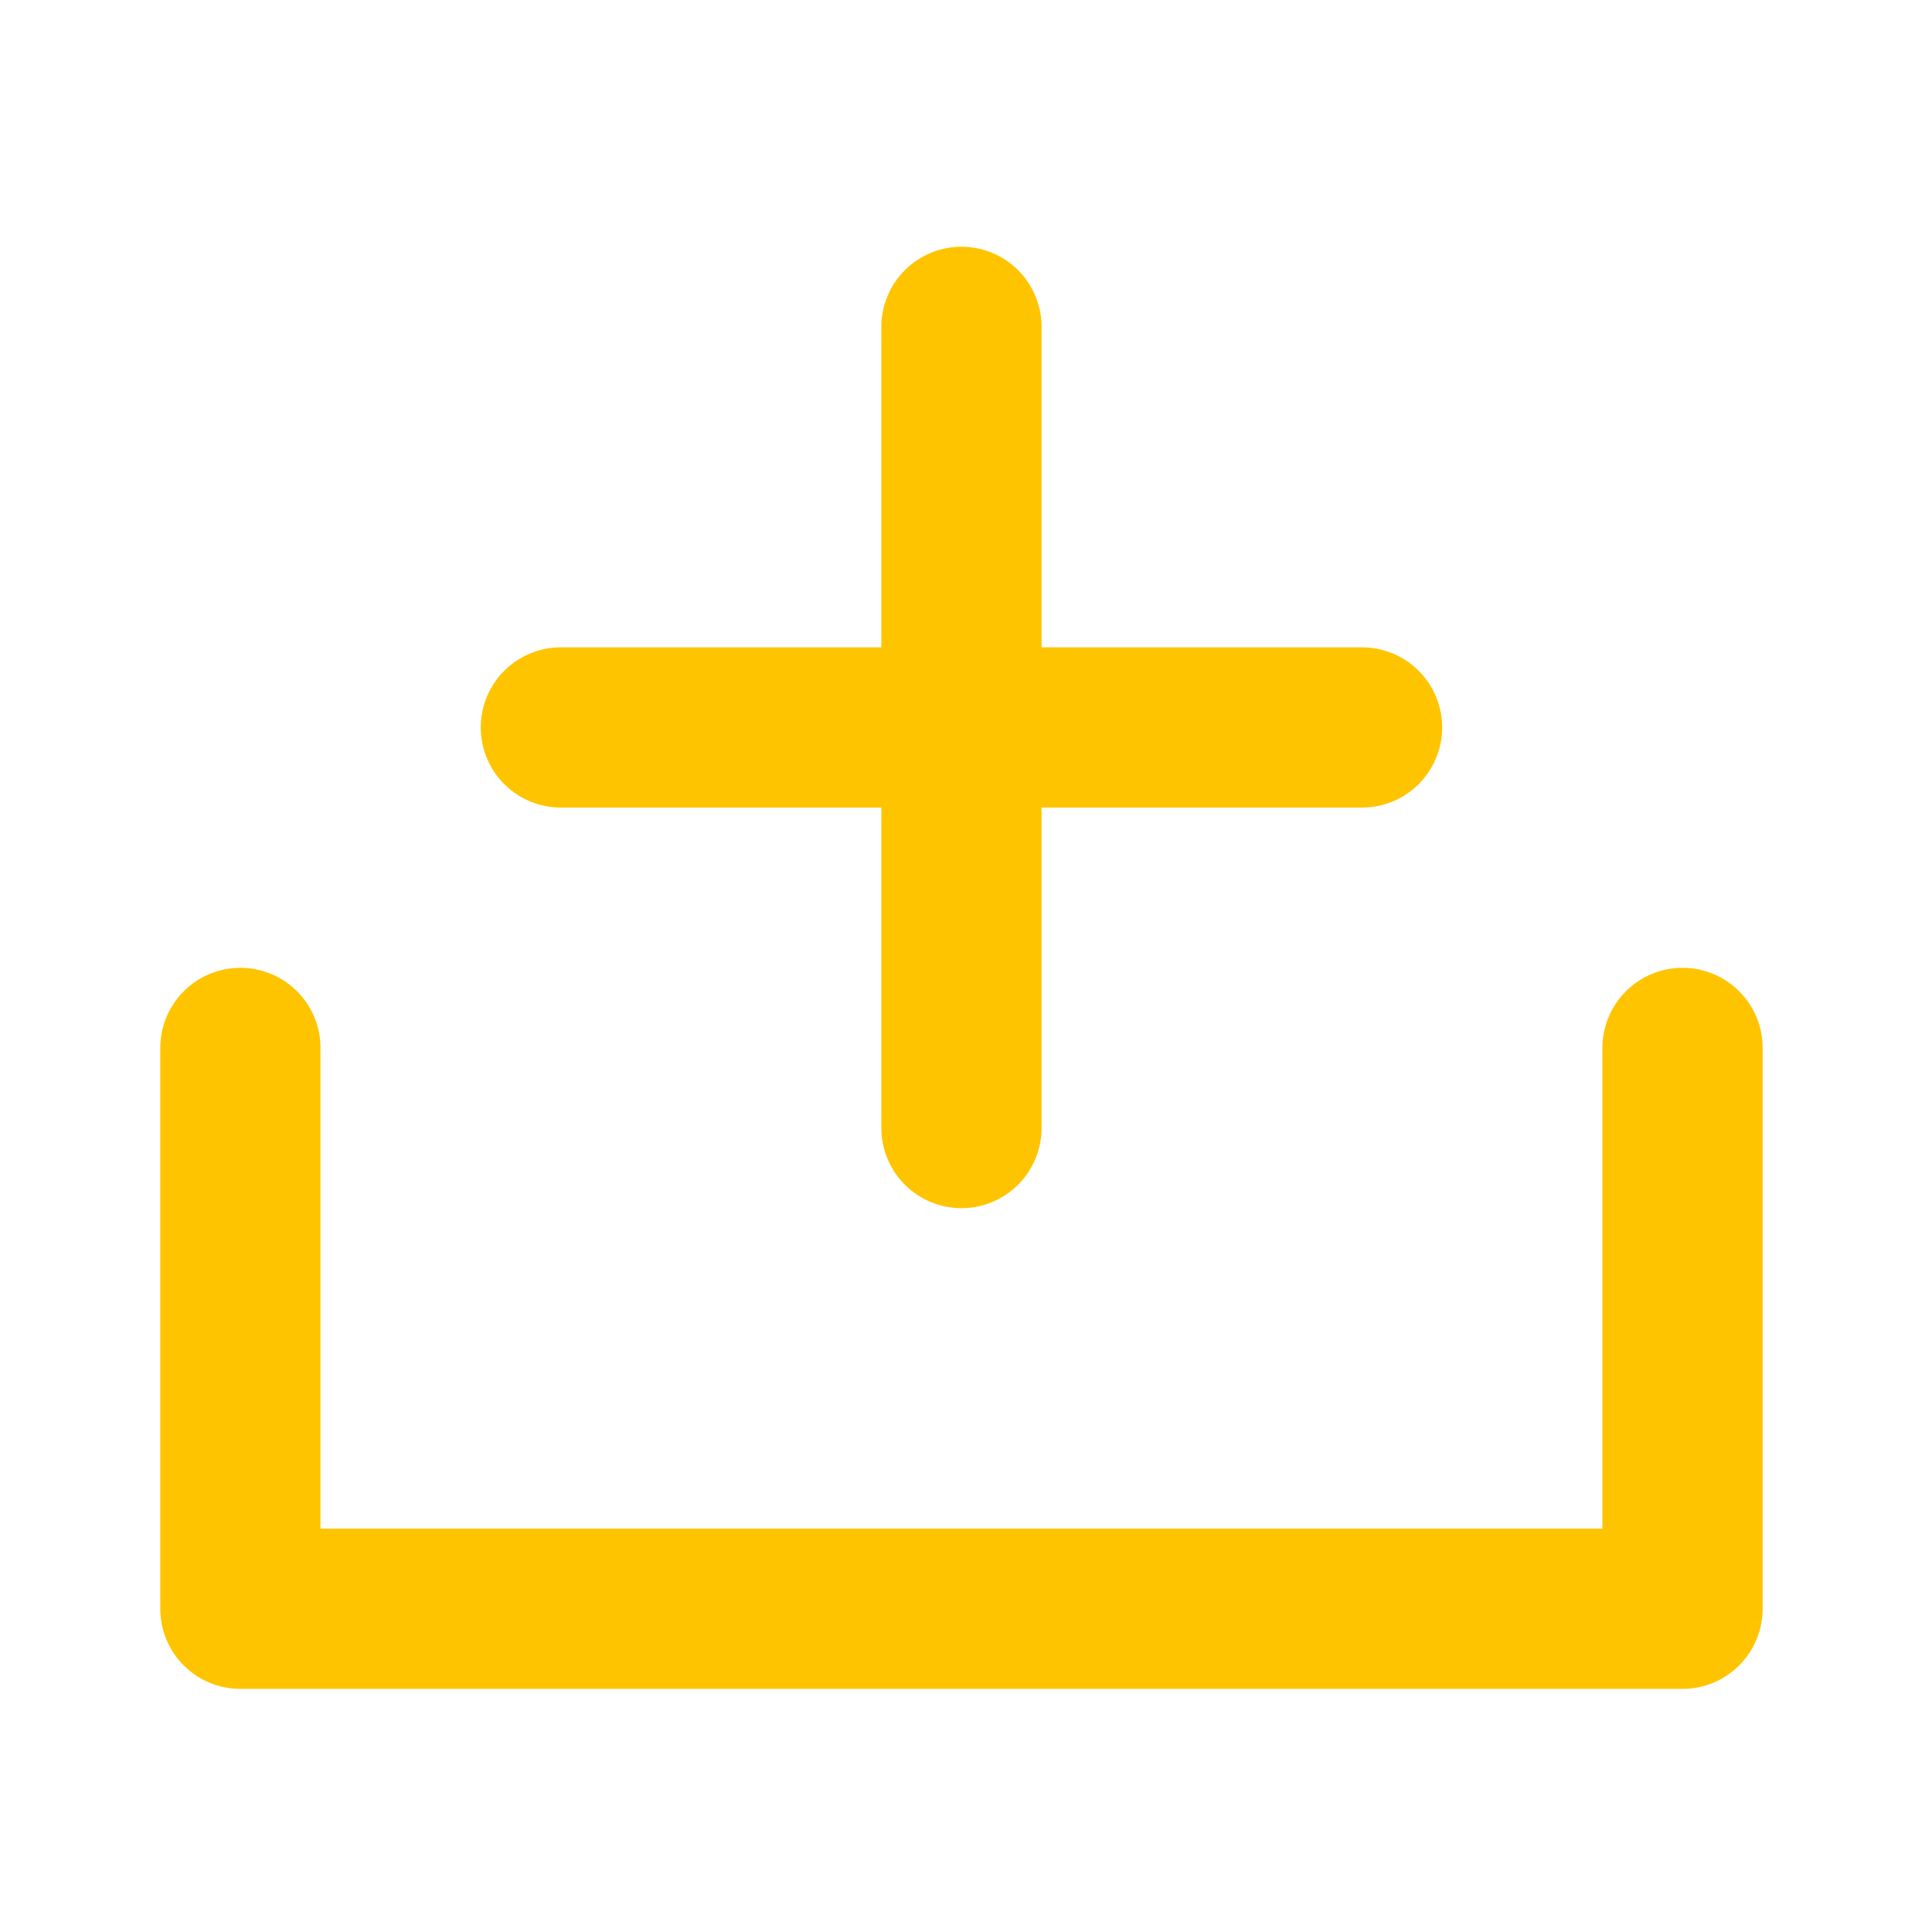 <svg width="67" height="67" viewBox="0 0 67 67" fill="none" xmlns="http://www.w3.org/2000/svg">
<path d="M61.127 36.341V55.791C61.127 56.527 60.834 57.234 60.313 57.755C59.792 58.276 59.085 58.569 58.348 58.569H8.336C7.599 58.569 6.892 58.276 6.371 57.755C5.85 57.234 5.558 56.527 5.558 55.791V36.341C5.558 35.604 5.85 34.898 6.371 34.377C6.892 33.855 7.599 33.563 8.336 33.563C9.073 33.563 9.78 33.855 10.301 34.377C10.822 34.898 11.114 35.604 11.114 36.341V53.012H55.57V36.341C55.57 35.604 55.863 34.898 56.384 34.377C56.905 33.855 57.611 33.563 58.348 33.563C59.085 33.563 59.792 33.855 60.313 34.377C60.834 34.898 61.127 35.604 61.127 36.341ZM33.342 8.557C32.605 8.557 31.899 8.849 31.378 9.37C30.857 9.891 30.564 10.598 30.564 11.335V22.449H19.45C18.713 22.449 18.006 22.742 17.485 23.263C16.964 23.784 16.672 24.491 16.672 25.227C16.672 25.964 16.964 26.671 17.485 27.192C18.006 27.713 18.713 28.006 19.45 28.006H30.564V39.12C30.564 39.857 30.857 40.563 31.378 41.084C31.899 41.605 32.605 41.898 33.342 41.898C34.079 41.898 34.786 41.605 35.307 41.084C35.828 40.563 36.121 39.857 36.121 39.12V28.006H47.234C47.971 28.006 48.678 27.713 49.199 27.192C49.72 26.671 50.013 25.964 50.013 25.227C50.013 24.491 49.72 23.784 49.199 23.263C48.678 22.742 47.971 22.449 47.234 22.449H36.121V11.335C36.121 10.598 35.828 9.891 35.307 9.37C34.786 8.849 34.079 8.557 33.342 8.557Z" fill="#FFC400"/>
</svg>
